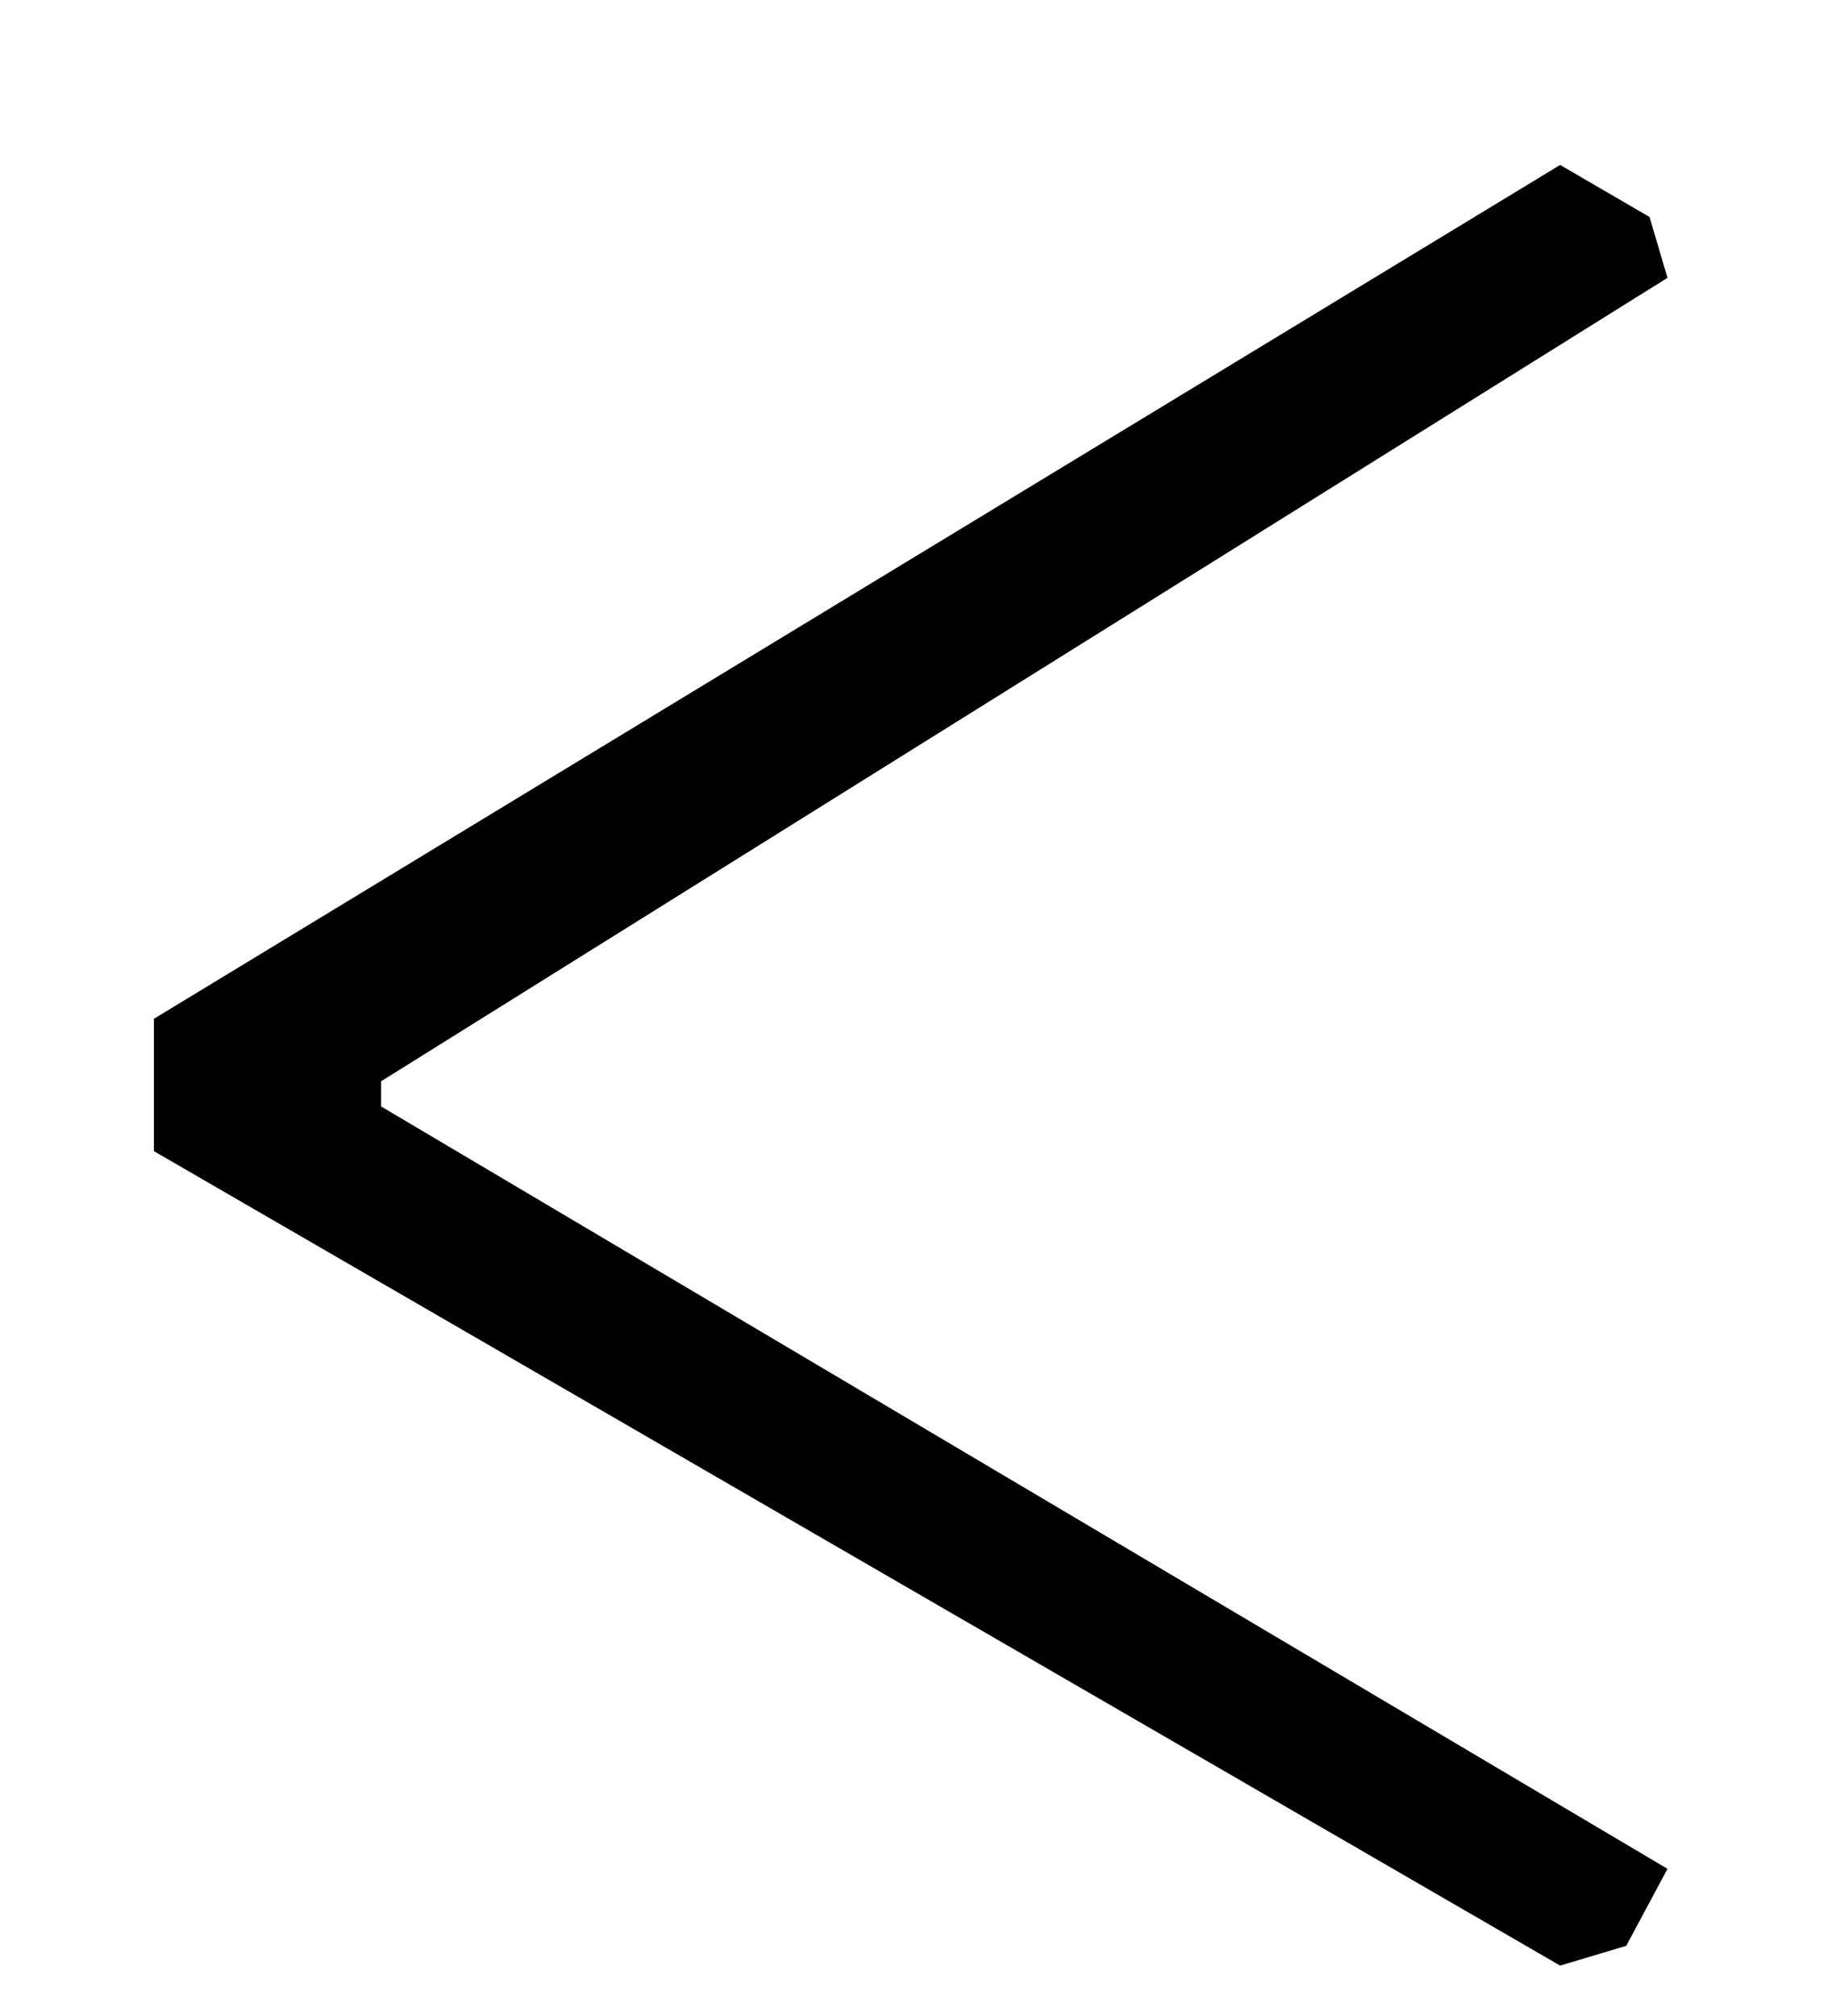 <svg width="10" height="11" viewBox="0 0 10 11" fill="none" xmlns="http://www.w3.org/2000/svg">
<path d="M0.84 6.281L8.516 10.725L8.877 10.617L9.102 10.197L2.08 6.037V5.9L9.102 1.516L9.004 1.184L8.516 0.9L0.84 5.559V6.281Z" fill="black"/>
</svg>
